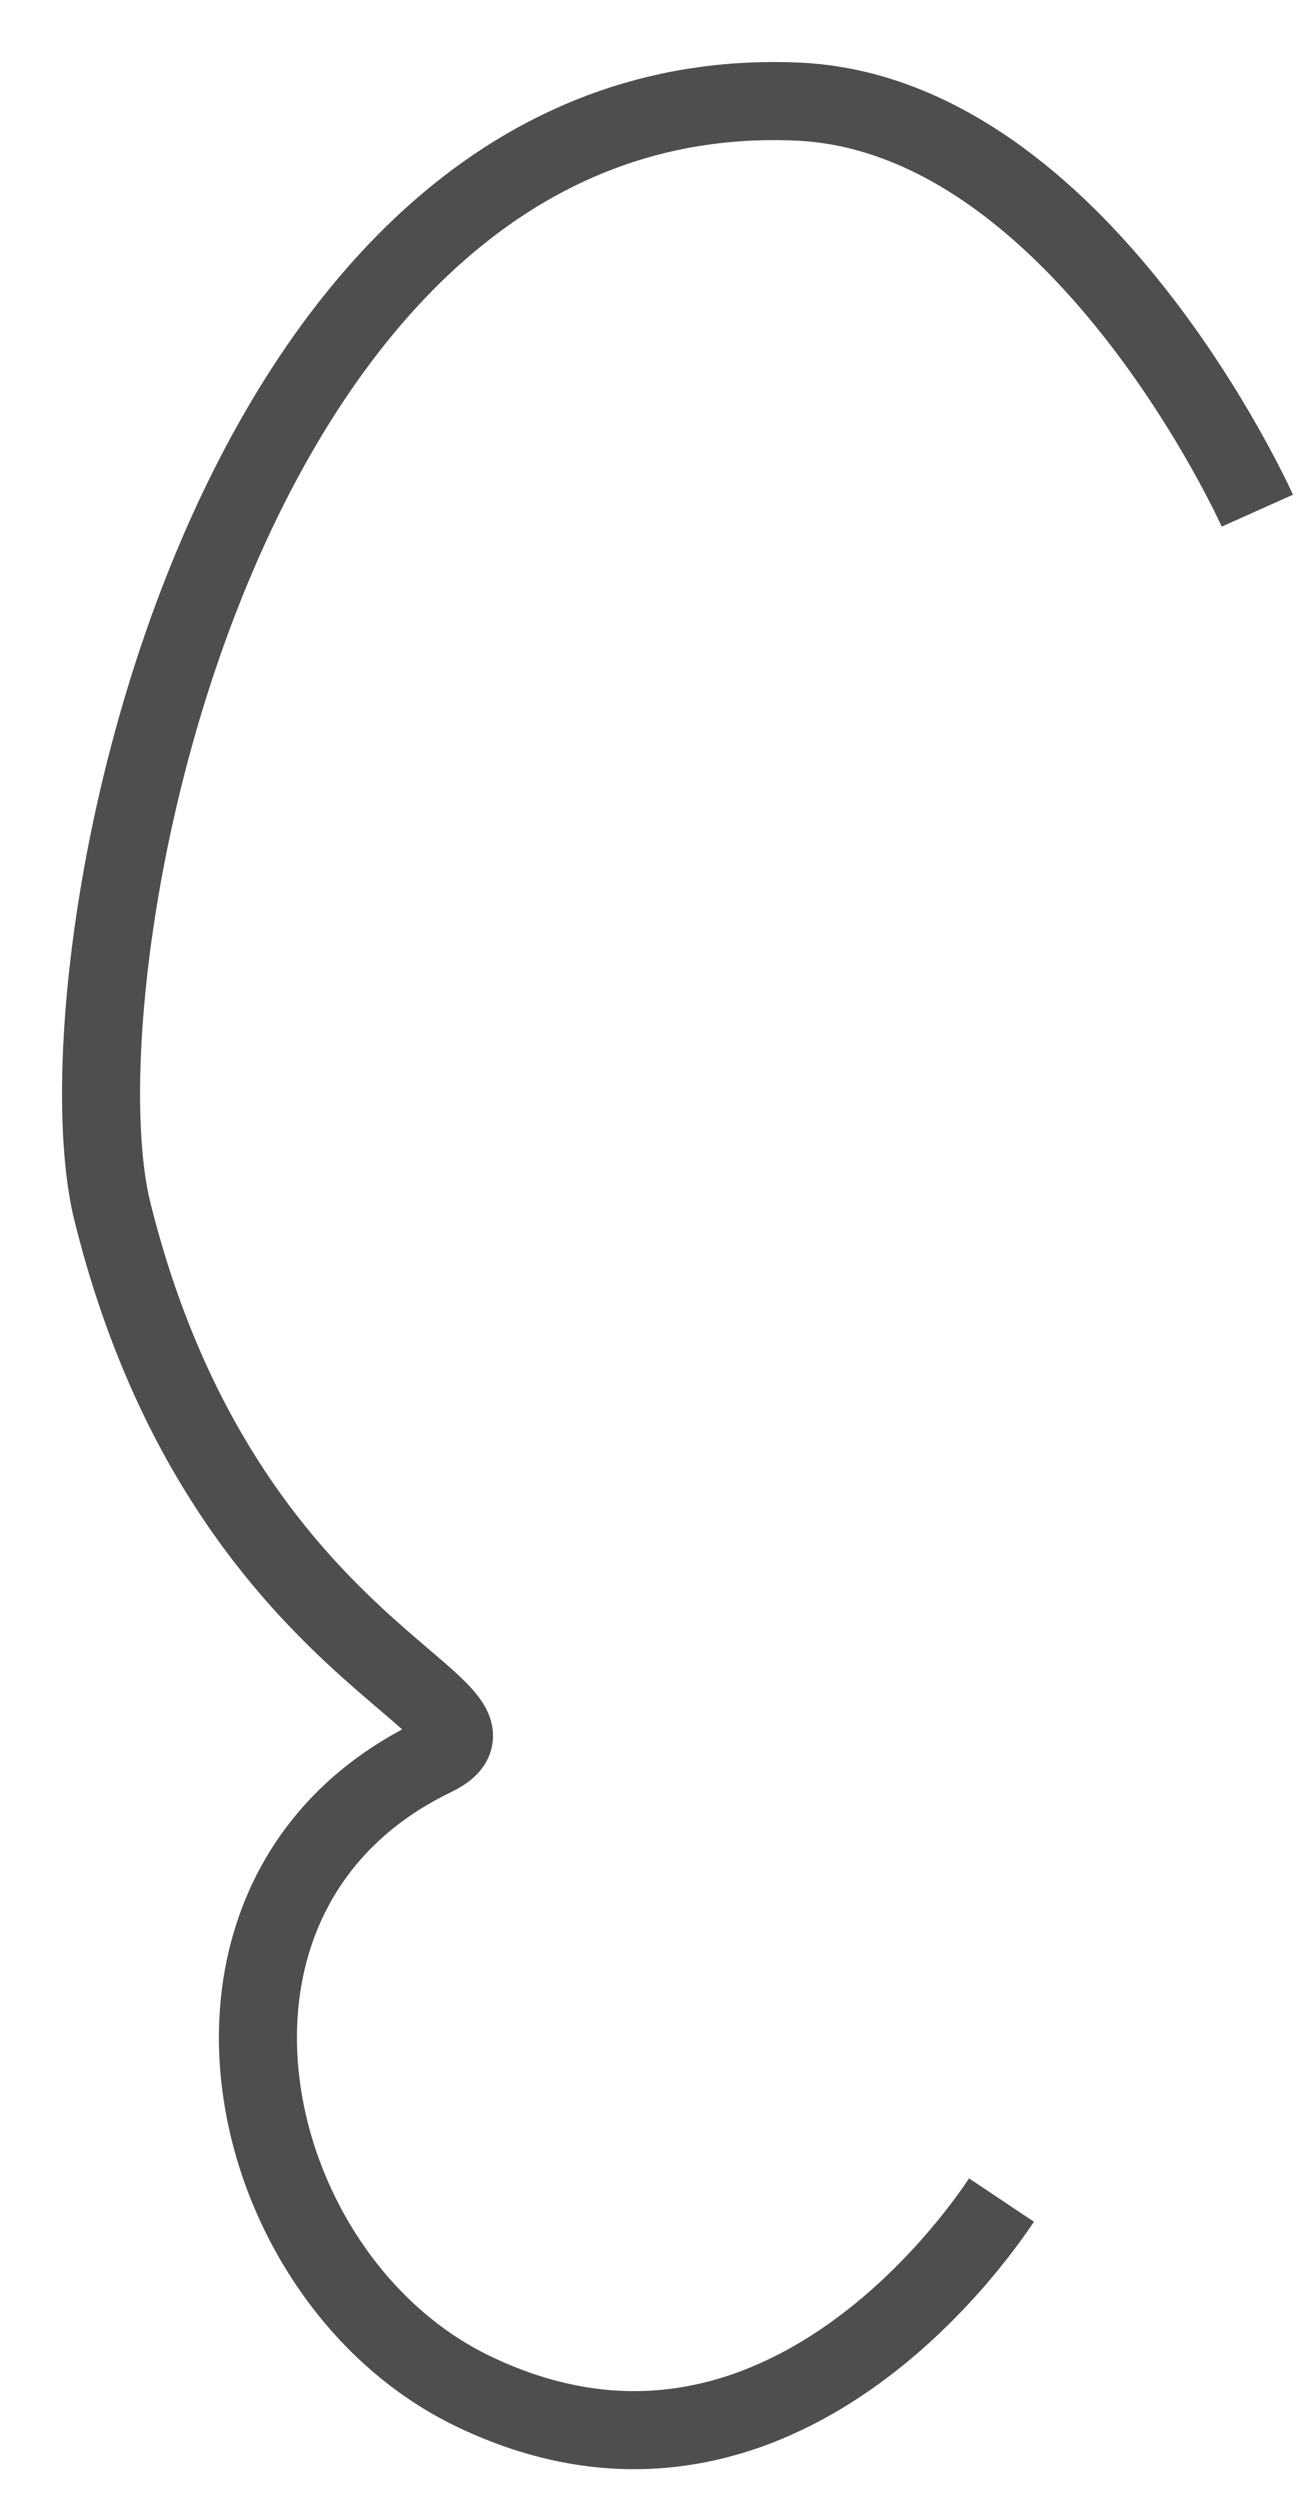 <svg width="20" height="38" viewBox="0 0 20 38" fill="none" xmlns="http://www.w3.org/2000/svg">
<path d="M19.123 7.762C19.123 7.762 16.416 1.725 12.121 1.544C3.378 1.171 0.798 14.735 1.71 18.418C3.409 25.259 8.153 25.956 6.596 26.709C2.338 28.767 3.633 34.656 7.219 36.358C11.735 38.512 14.846 34.019 15.232 33.441" stroke="#4E4E4E" stroke-width="1.187" stroke-miterlimit="10"/>
</svg>
